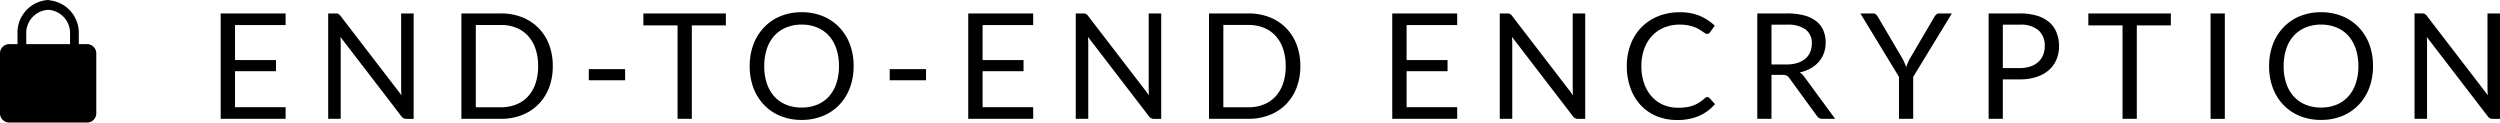 <svg xmlns="http://www.w3.org/2000/svg" width="305.973" height="15" viewBox="0 0 305.973 15">
  <g id="Group_4790" data-name="Group 4790" transform="translate(-410 -1000)">
    <path id="Path_27216" data-name="Path 27216" d="M69.893-30.72a4,4,0,0,0-3.75,4.2v1.2H65.071A1.141,1.141,0,0,0,64-24.12v7.2a1.141,1.141,0,0,0,1.071,1.2h9.643a1.141,1.141,0,0,0,1.071-1.2v-7.2a1.141,1.141,0,0,0-1.071-1.2H73.643v-1.2a4,4,0,0,0-3.56-4.157A.487.487,0,0,0,69.893-30.72Zm0,1.2a2.844,2.844,0,0,1,2.679,3v1.2H67.214v-1.2A2.844,2.844,0,0,1,69.893-29.52Z" transform="translate(346 1030.72)"/>
    <path id="Path_27451" data-name="Path 27451" d="M-85.047-8.55v1.422h-6.192v4.284h5.013v1.368h-5.013v4.4h6.192V4.347h-7.947V-8.55Zm6.111,0a.783.783,0,0,1,.347.059.9.9,0,0,1,.257.238l7.47,9.72q-.027-.234-.036-.454t-.009-.428V-8.55h1.53v12.9h-.882a.75.75,0,0,1-.347-.072.875.875,0,0,1-.274-.243l-7.461-9.711q.018.225.027.441t.009.4V4.347h-1.53V-8.55ZM-52.35-2.1A7.262,7.262,0,0,1-52.809.54a5.848,5.848,0,0,1-1.3,2.034,5.778,5.778,0,0,1-2.007,1.31,6.98,6.98,0,0,1-2.592.464h-4.824V-8.55H-58.7a6.98,6.98,0,0,1,2.592.464,5.747,5.747,0,0,1,2.007,1.314,5.9,5.9,0,0,1,1.3,2.039A7.262,7.262,0,0,1-52.35-2.1Zm-1.791,0a6.473,6.473,0,0,0-.324-2.124,4.476,4.476,0,0,0-.918-1.584,3.915,3.915,0,0,0-1.44-.99A4.977,4.977,0,0,0-58.7-7.137h-3.069V2.934H-58.7a4.977,4.977,0,0,0,1.881-.342,3.941,3.941,0,0,0,1.44-.986A4.43,4.43,0,0,0-54.465.027,6.473,6.473,0,0,0-54.141-2.1Zm6.2.369h4.446V-.369H-47.94ZM-31.164-8.55v1.467h-4.167V4.347h-1.746V-7.083h-4.185V-8.55ZM-15.531-2.1A7.444,7.444,0,0,1-15.99.563a6.09,6.09,0,0,1-1.3,2.083A5.792,5.792,0,0,1-19.3,4a6.783,6.783,0,0,1-2.6.482A6.749,6.749,0,0,1-24.486,4a5.8,5.8,0,0,1-2.007-1.355,6.09,6.09,0,0,1-1.3-2.083A7.444,7.444,0,0,1-28.248-2.1a7.444,7.444,0,0,1,.459-2.66,6.139,6.139,0,0,1,1.3-2.088,5.824,5.824,0,0,1,2.007-1.364,6.694,6.694,0,0,1,2.592-.486,6.728,6.728,0,0,1,2.6.486,5.814,5.814,0,0,1,2.011,1.364,6.139,6.139,0,0,1,1.3,2.088A7.445,7.445,0,0,1-15.531-2.1Zm-1.791,0a6.554,6.554,0,0,0-.324-2.133,4.512,4.512,0,0,0-.918-1.6,3.984,3.984,0,0,0-1.44-1,4.888,4.888,0,0,0-1.89-.351,4.864,4.864,0,0,0-1.881.351,4.027,4.027,0,0,0-1.445,1,4.475,4.475,0,0,0-.922,1.6A6.554,6.554,0,0,0-26.466-2.1,6.514,6.514,0,0,0-26.142.031a4.481,4.481,0,0,0,.922,1.593,3.979,3.979,0,0,0,1.445,1,4.919,4.919,0,0,0,1.881.346A4.944,4.944,0,0,0-20,2.623a3.937,3.937,0,0,0,1.44-1A4.517,4.517,0,0,0-17.646.031,6.514,6.514,0,0,0-17.322-2.1Zm6.21.369h4.446V-.369h-4.446ZM6.447-8.55v1.422H.255v4.284H5.268v1.368H.255v4.4H6.447V4.347H-1.5V-8.55Zm6.111,0a.783.783,0,0,1,.346.059.9.9,0,0,1,.257.238l7.47,9.72q-.027-.234-.036-.454T20.586.585V-8.55h1.53v12.9h-.882a.75.75,0,0,1-.347-.072.875.875,0,0,1-.274-.243L13.152-5.679q.018.225.027.441t.009.4V4.347h-1.53V-8.55ZM39.144-2.1A7.262,7.262,0,0,1,38.685.54a5.848,5.848,0,0,1-1.3,2.034,5.778,5.778,0,0,1-2.007,1.31,6.98,6.98,0,0,1-2.592.464H27.966V-8.55H32.79a6.98,6.98,0,0,1,2.592.464,5.746,5.746,0,0,1,2.007,1.314,5.9,5.9,0,0,1,1.3,2.039A7.262,7.262,0,0,1,39.144-2.1Zm-1.791,0a6.473,6.473,0,0,0-.324-2.124,4.477,4.477,0,0,0-.918-1.584,3.915,3.915,0,0,0-1.44-.99,4.977,4.977,0,0,0-1.881-.342H29.721V2.934H32.79a4.977,4.977,0,0,0,1.881-.342,3.941,3.941,0,0,0,1.44-.986A4.43,4.43,0,0,0,37.029.027,6.473,6.473,0,0,0,37.353-2.1ZM58.341-8.55v1.422H52.149v4.284h5.013v1.368H52.149v4.4h6.192V4.347H50.394V-8.55Zm6.111,0a.783.783,0,0,1,.347.059.9.9,0,0,1,.257.238l7.47,9.72q-.027-.234-.036-.454T72.48.585V-8.55h1.53v12.9h-.882a.75.75,0,0,1-.347-.072.875.875,0,0,1-.275-.243L65.046-5.679q.018.225.027.441t.009.4V4.347h-1.53V-8.55ZM88.95,1.683a.361.361,0,0,1,.261.117l.684.747a5.517,5.517,0,0,1-1.922,1.431,6.552,6.552,0,0,1-2.722.513,6.409,6.409,0,0,1-2.529-.481,5.543,5.543,0,0,1-1.935-1.35A6.1,6.1,0,0,1,79.545.576,7.783,7.783,0,0,1,79.1-2.1a7.316,7.316,0,0,1,.473-2.673A6.108,6.108,0,0,1,80.9-6.858a5.94,5.94,0,0,1,2.047-1.354,6.97,6.97,0,0,1,2.633-.482,6.208,6.208,0,0,1,2.452.441,6.2,6.2,0,0,1,1.831,1.2l-.567.8a.618.618,0,0,1-.144.148.4.4,0,0,1-.234.059.456.456,0,0,1-.247-.085q-.131-.086-.311-.212t-.423-.27a3.706,3.706,0,0,0-.576-.27,4.759,4.759,0,0,0-.774-.212,5.388,5.388,0,0,0-1.017-.085,4.91,4.91,0,0,0-1.895.355A4.242,4.242,0,0,0,82.2-5.814a4.607,4.607,0,0,0-.967,1.6A6.109,6.109,0,0,0,80.886-2.1,6.222,6.222,0,0,0,81.233.054a4.749,4.749,0,0,0,.945,1.6,3.984,3.984,0,0,0,1.417.995,4.531,4.531,0,0,0,1.764.342,7.163,7.163,0,0,0,1.035-.067,4.25,4.25,0,0,0,.851-.212,3.6,3.6,0,0,0,.729-.365,5.7,5.7,0,0,0,.68-.527A.457.457,0,0,1,88.95,1.683Zm7.857-2.718V4.347H95.07V-8.55h3.645a7.964,7.964,0,0,1,2.115.248,4.037,4.037,0,0,1,1.472.716,2.865,2.865,0,0,1,.859,1.13,3.775,3.775,0,0,1,.279,1.48,3.711,3.711,0,0,1-.216,1.278,3.375,3.375,0,0,1-.625,1.066,3.743,3.743,0,0,1-1,.806,4.945,4.945,0,0,1-1.337.5,1.844,1.844,0,0,1,.576.549L104.6,4.347h-1.548a.763.763,0,0,1-.7-.369L99-.63a.975.975,0,0,0-.333-.31,1.2,1.2,0,0,0-.54-.095Zm0-1.269h1.827a4.448,4.448,0,0,0,1.346-.185,2.738,2.738,0,0,0,.972-.522,2.165,2.165,0,0,0,.59-.806,2.63,2.63,0,0,0,.2-1.035,2.056,2.056,0,0,0-.761-1.737,3.676,3.676,0,0,0-2.264-.585H96.807ZM114.15-.783v5.13h-1.737V-.783L107.688-8.55h1.53a.544.544,0,0,1,.369.117,1.118,1.118,0,0,1,.234.288l2.952,5.013a6.177,6.177,0,0,1,.3.594q.122.279.221.549.1-.279.216-.558a4.9,4.9,0,0,1,.3-.585l2.943-5.013a1.151,1.151,0,0,1,.221-.274.512.512,0,0,1,.364-.131h1.548Zm10.971.306V4.347h-1.737V-8.55h3.807a7.144,7.144,0,0,1,2.129.284,4.089,4.089,0,0,1,1.5.806A3.246,3.246,0,0,1,131.7-6.2,4.436,4.436,0,0,1,132-4.554a4.2,4.2,0,0,1-.315,1.647,3.544,3.544,0,0,1-.923,1.287,4.285,4.285,0,0,1-1.508.841,6.479,6.479,0,0,1-2.061.3Zm0-1.386h2.07a4.022,4.022,0,0,0,1.319-.2,2.7,2.7,0,0,0,.958-.553,2.3,2.3,0,0,0,.585-.85,2.907,2.907,0,0,0,.2-1.089,2.474,2.474,0,0,0-.76-1.926,3.319,3.319,0,0,0-2.3-.693h-2.07ZM145.686-8.55v1.467h-4.167V4.347h-1.746V-7.083h-4.185V-8.55Zm6.606,12.9h-1.746V-8.55h1.746ZM170.427-2.1a7.444,7.444,0,0,1-.459,2.659,6.091,6.091,0,0,1-1.3,2.083A5.792,5.792,0,0,1,166.661,4a6.783,6.783,0,0,1-2.6.482A6.749,6.749,0,0,1,161.472,4a5.8,5.8,0,0,1-2.007-1.355,6.09,6.09,0,0,1-1.3-2.083A7.444,7.444,0,0,1,157.71-2.1a7.444,7.444,0,0,1,.459-2.66,6.138,6.138,0,0,1,1.3-2.088,5.824,5.824,0,0,1,2.007-1.364,6.694,6.694,0,0,1,2.592-.486,6.728,6.728,0,0,1,2.6.486,5.814,5.814,0,0,1,2.012,1.364,6.139,6.139,0,0,1,1.3,2.088A7.444,7.444,0,0,1,170.427-2.1Zm-1.791,0a6.554,6.554,0,0,0-.324-2.133,4.511,4.511,0,0,0-.918-1.6,3.983,3.983,0,0,0-1.44-1,4.889,4.889,0,0,0-1.89-.351,4.864,4.864,0,0,0-1.881.351,4.026,4.026,0,0,0-1.444,1,4.475,4.475,0,0,0-.923,1.6,6.555,6.555,0,0,0-.324,2.133,6.514,6.514,0,0,0,.324,2.128,4.48,4.48,0,0,0,.923,1.593,3.979,3.979,0,0,0,1.444,1,4.92,4.92,0,0,0,1.881.346,4.944,4.944,0,0,0,1.89-.346,3.936,3.936,0,0,0,1.44-1,4.517,4.517,0,0,0,.918-1.593A6.514,6.514,0,0,0,168.636-2.1Zm7.776-6.453a.783.783,0,0,1,.347.059.9.9,0,0,1,.256.238l7.47,9.72q-.027-.234-.036-.454T184.44.585V-8.55h1.53v12.9h-.882a.75.75,0,0,1-.347-.072.875.875,0,0,1-.274-.243l-7.461-9.711q.018.225.027.441t.009.4V4.347h-1.53V-8.55Z" transform="translate(530.003 1010.194)"/>
  </g>
</svg>
